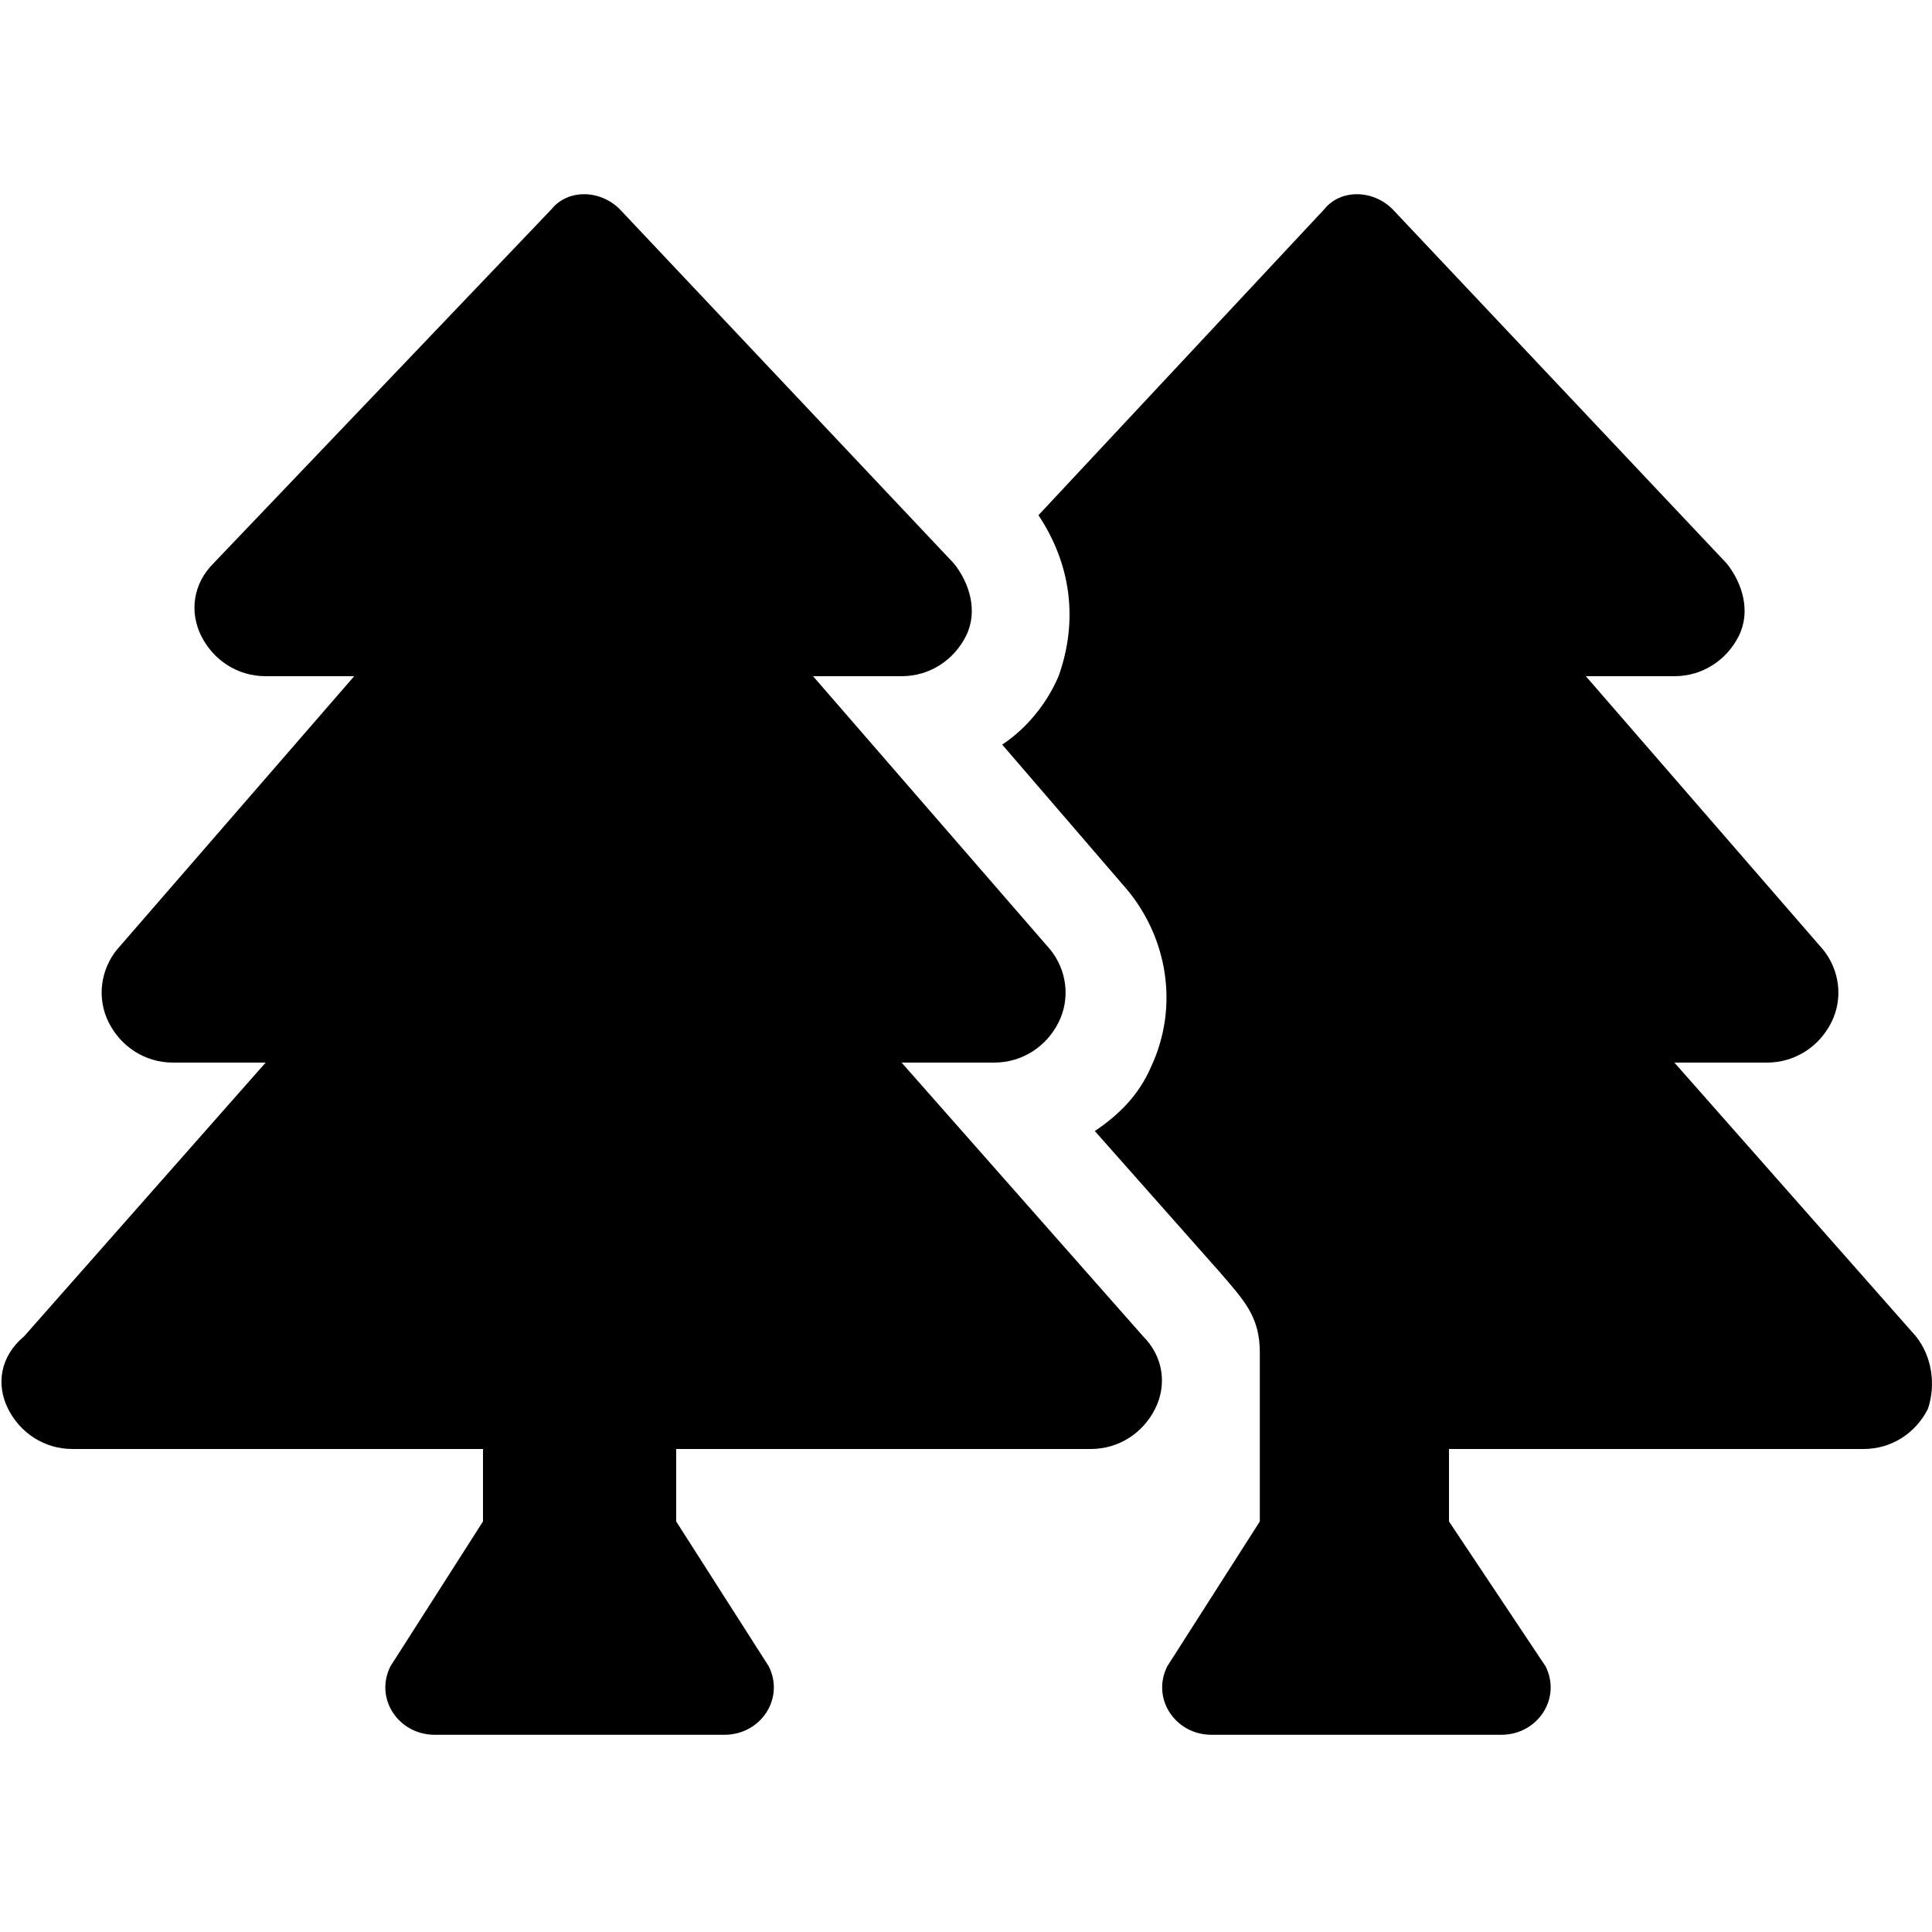 <svg enable-background="new 0 0 48 48" viewBox="0 0 48 48" xmlns="http://www.w3.org/2000/svg"><path d="m22.4 26.4h2.3c.7 0 1.3-.4 1.6-1s.2-1.3-.2-1.8l-5.9-6.8h2.2c.7 0 1.3-.4 1.6-1s.1-1.3-.3-1.8l-8.3-8.8c-.5-.5-1.3-.5-1.7 0l-8.4 8.8c-.5.5-.6 1.2-.3 1.8s.9 1 1.6 1h2.2l-5.9 6.8c-.4.5-.5 1.2-.2 1.8s.9 1 1.6 1h2.3l-6 6.8c-.6.5-.7 1.2-.4 1.8s.9 1 1.6 1h10.2v1.8l-2.3 3.6c-.4.8.2 1.7 1.1 1.7h7.2c.9 0 1.5-.9 1.1-1.7l-2.3-3.6v-1.8h10.3c.7 0 1.3-.4 1.6-1s.2-1.3-.3-1.8zm25.2 6.8-6-6.8h2.3c.7 0 1.3-.4 1.6-1s.2-1.3-.2-1.8l-5.9-6.8h2.2c.7 0 1.3-.4 1.6-1s.1-1.3-.3-1.8l-8.3-8.8c-.5-.5-1.3-.5-1.7 0l-7.1 7.6c.8 1.2 1 2.6.5 4-.3.7-.8 1.3-1.4 1.7l3.1 3.6c1 1.2 1.3 2.9.6 4.4-.3.7-.8 1.2-1.4 1.6l3.1 3.5c.6.7 1 1.1 1 2v4.2l-2.3 3.6c-.4.8.2 1.7 1.1 1.7h7.2c.9 0 1.5-.9 1.1-1.7l-2.4-3.6v-1.8h10.3c.7 0 1.3-.4 1.6-1 .2-.6.1-1.3-.3-1.8z"/></svg>